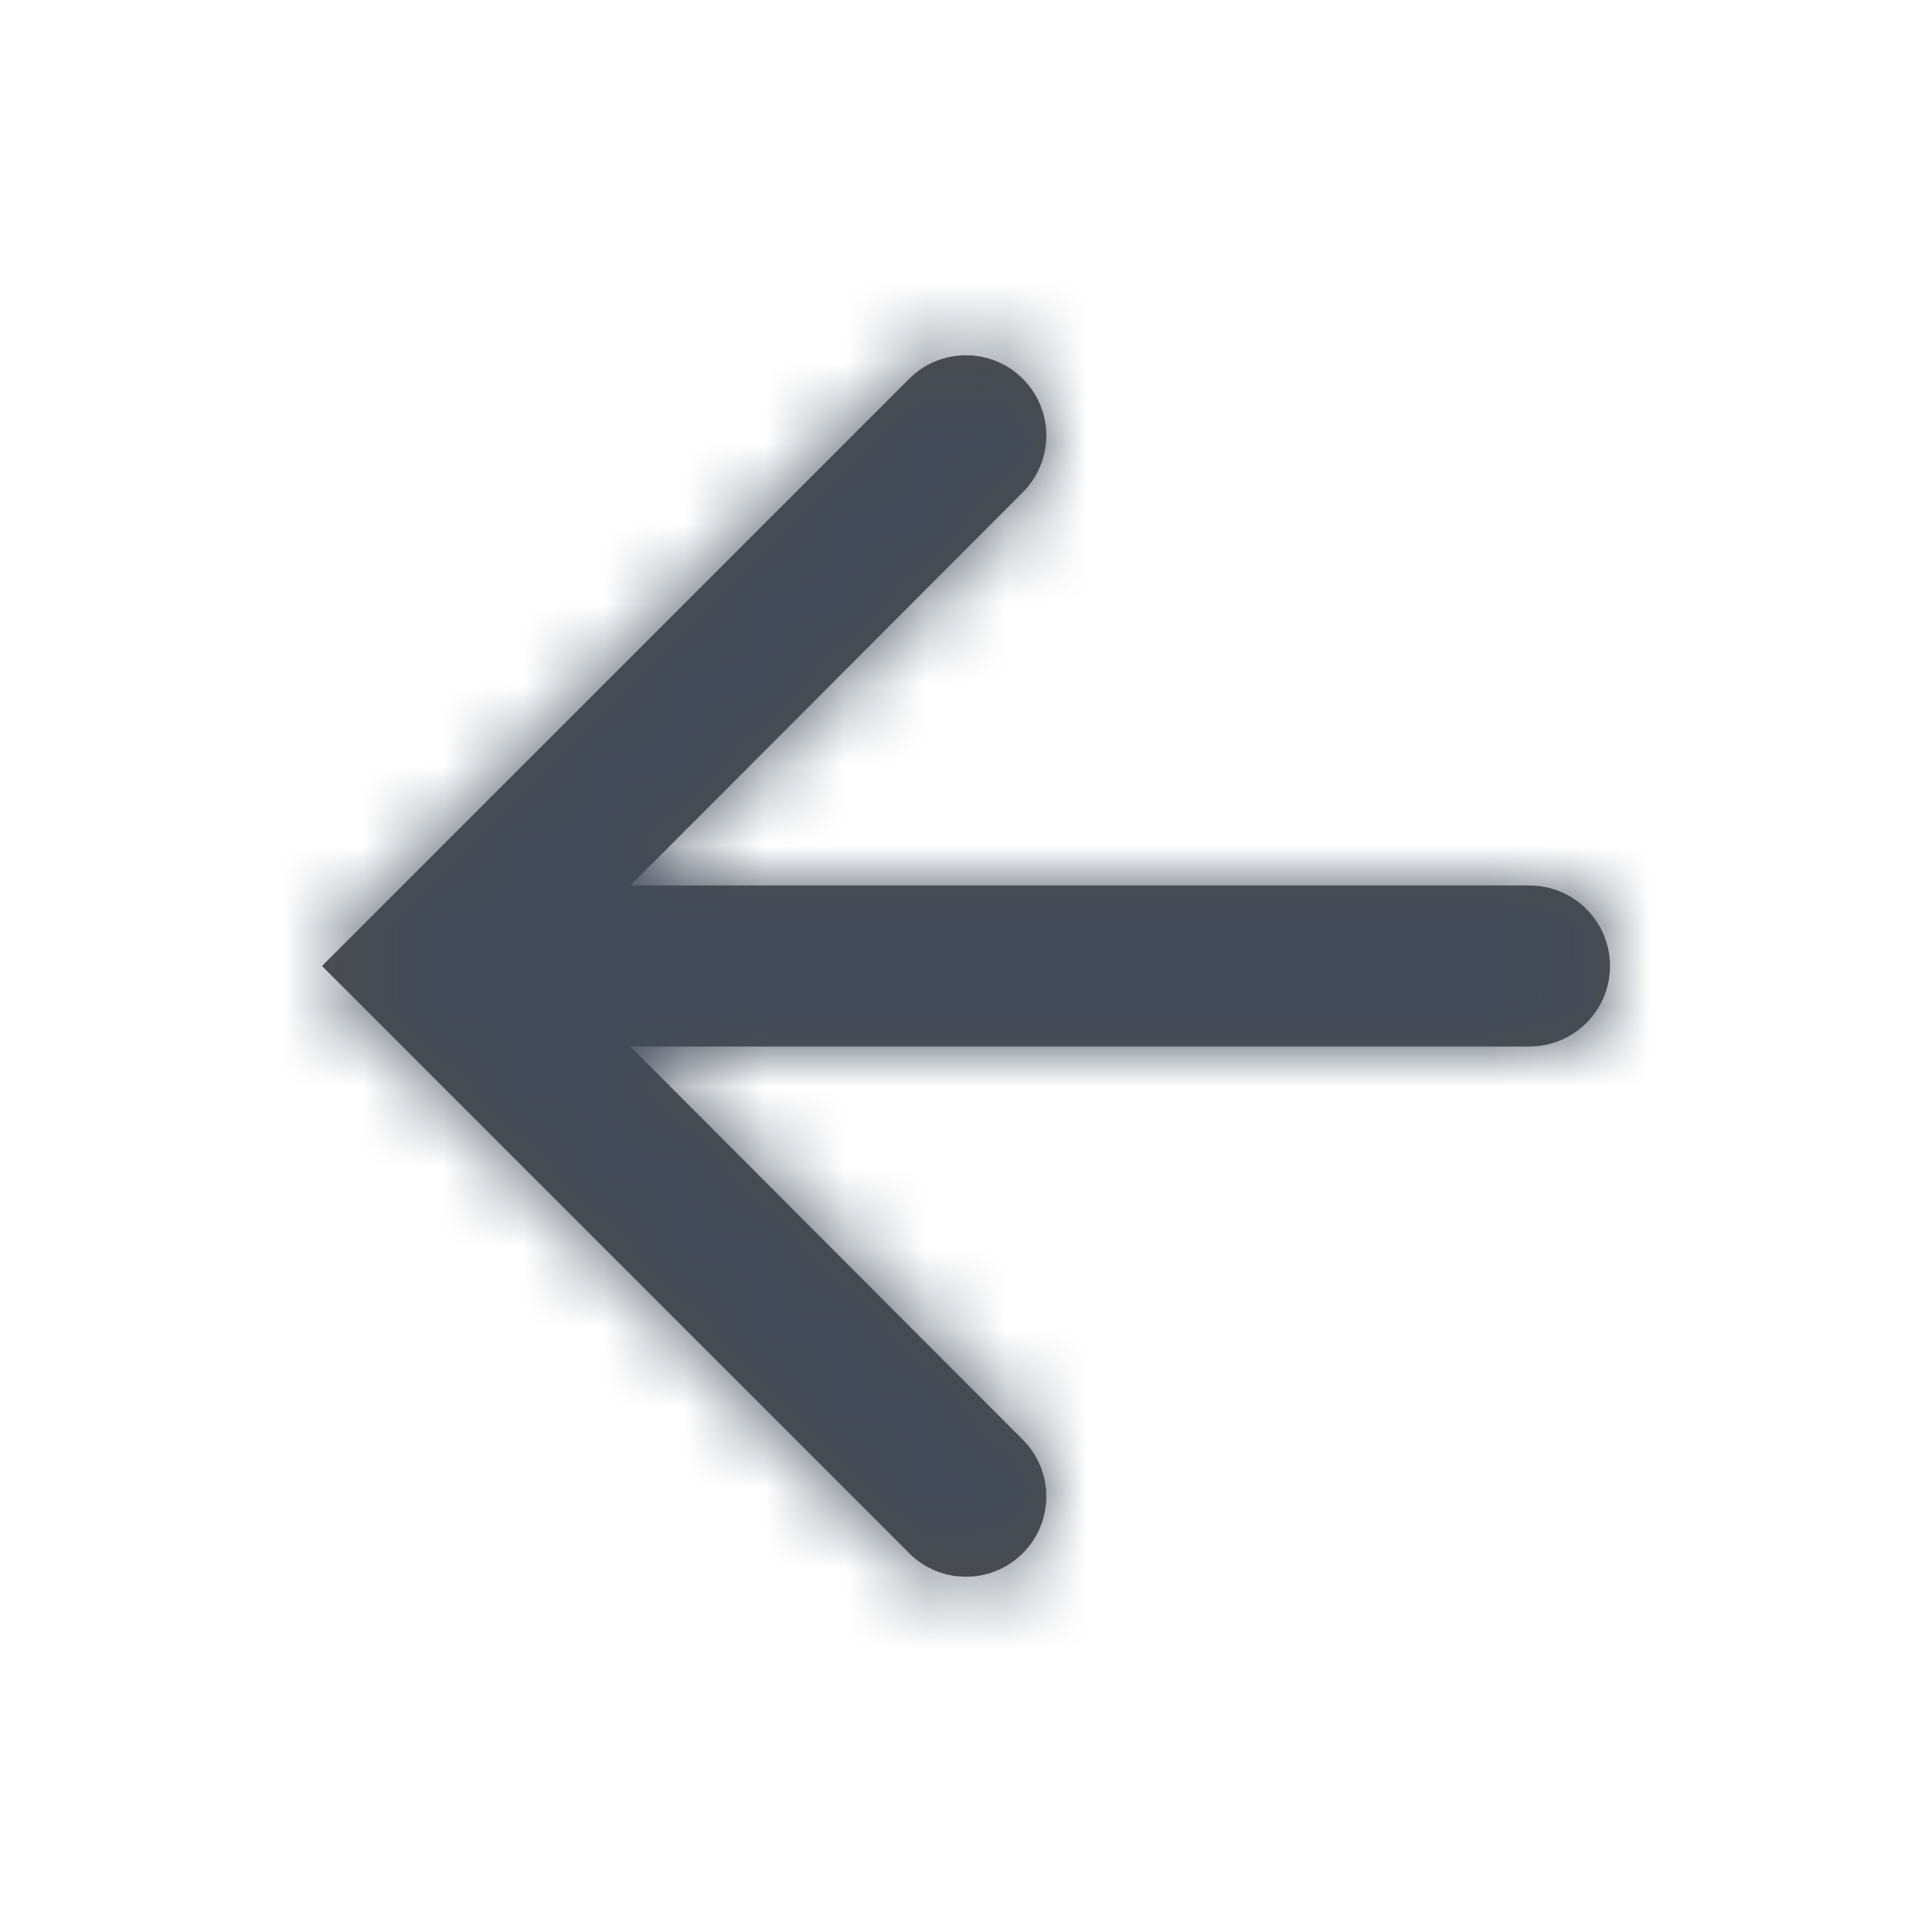 <svg width="24" height="24" viewBox="0 0 24 24" fill="none" xmlns="http://www.w3.org/2000/svg">
<path fill-rule="evenodd" clip-rule="evenodd" d="M11.295 19.295C11.684 19.684 12.316 19.684 12.705 19.295V19.295C13.095 18.905 13.095 18.274 12.706 17.885L7.83 13L19 13C19.552 13 20 12.552 20 12V12C20 11.448 19.552 11 19 11L7.83 11L12.706 6.115C13.095 5.726 13.095 5.095 12.705 4.705V4.705C12.316 4.316 11.684 4.316 11.295 4.705L4 12L11.295 19.295Z" fill="black" fill-opacity="0.7"/>
<mask id="mask0_5_63" style="mask-type:luminance" maskUnits="userSpaceOnUse" x="4" y="4" width="16" height="16">
<path fill-rule="evenodd" clip-rule="evenodd" d="M11.295 19.295C11.684 19.684 12.316 19.684 12.705 19.295V19.295C13.095 18.905 13.095 18.274 12.706 17.885L7.83 13L19 13C19.552 13 20 12.552 20 12V12C20 11.448 19.552 11 19 11L7.83 11L12.706 6.115C13.095 5.726 13.095 5.095 12.705 4.705V4.705C12.316 4.316 11.684 4.316 11.295 4.705L4 12L11.295 19.295Z" fill="white"/>
</mask>
<g mask="url(#mask0_5_63)">
<rect x="24" y="24" width="24" height="24" transform="rotate(-180 24 24)" fill="#424B5A"/>
</g>
</svg>
